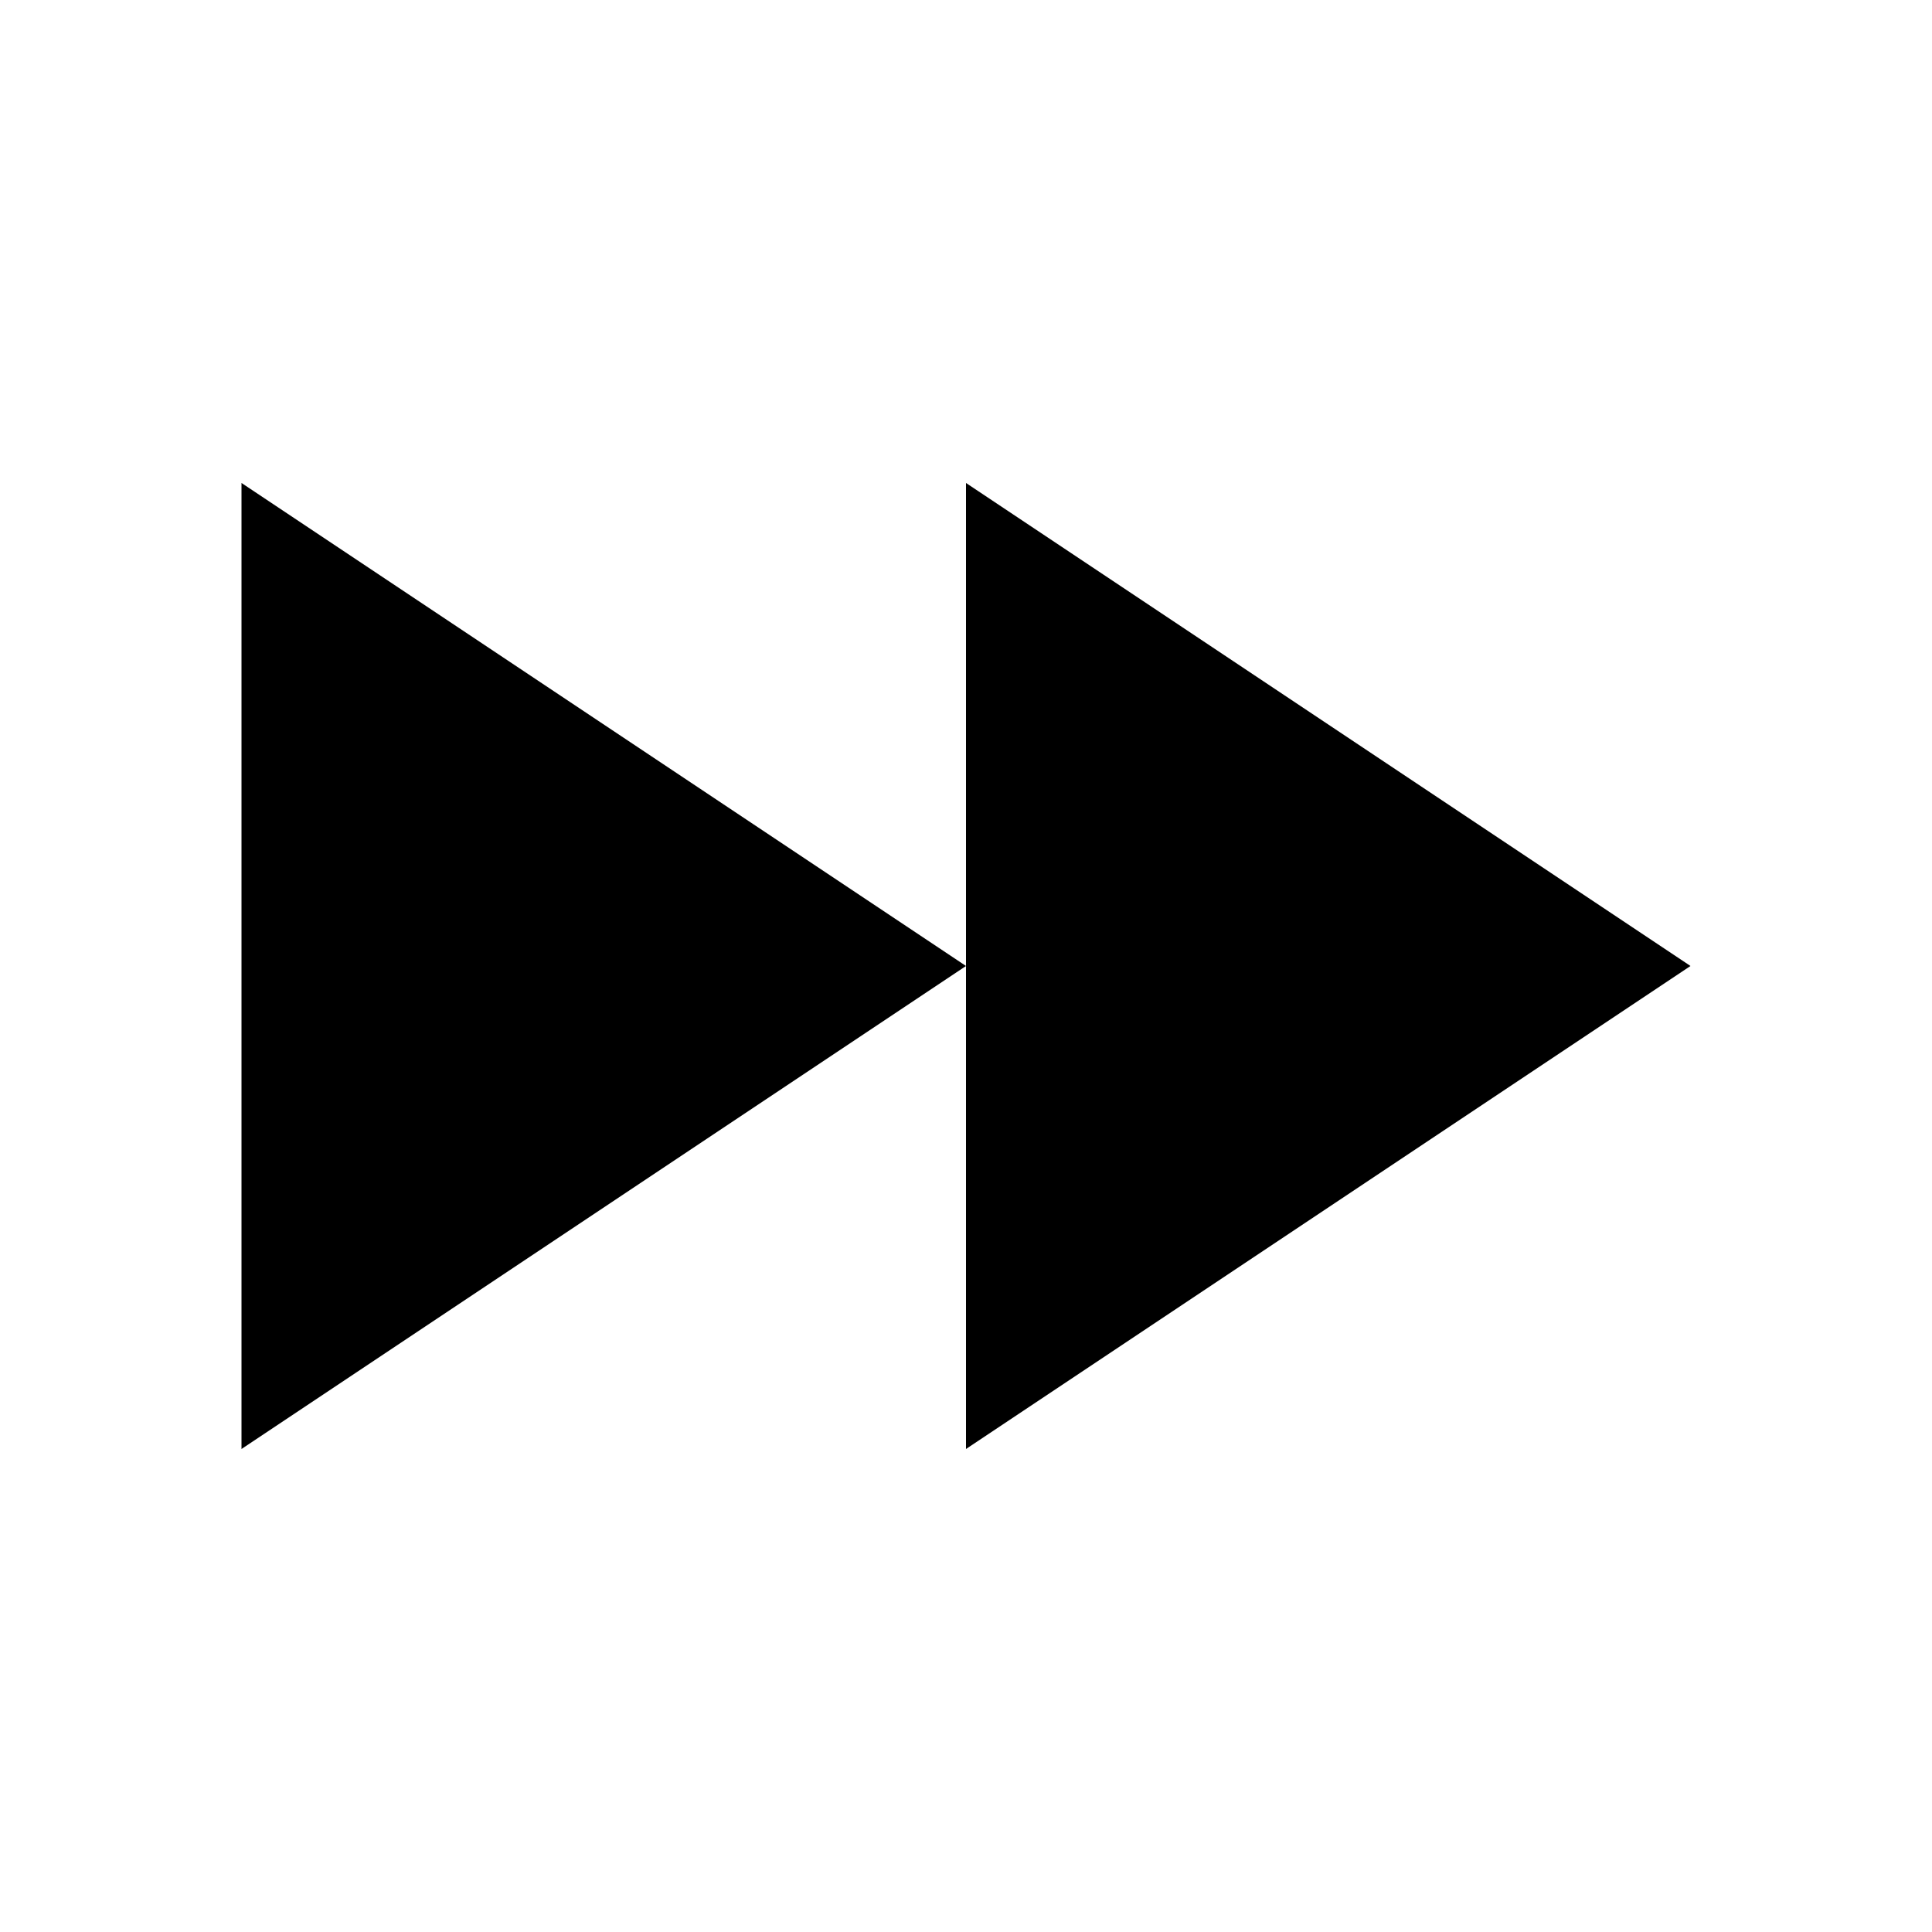 <!-- Generated by IcoMoon.io -->
<svg version="1.1" xmlns="http://www.w3.org/2000/svg" width="24" height="24" viewBox="0 0 24 24">
<title>forward</title>
<path d="M3 6v12l9-6-9-6zM12 6v12l9-6-9-6z"></path>
</svg>
